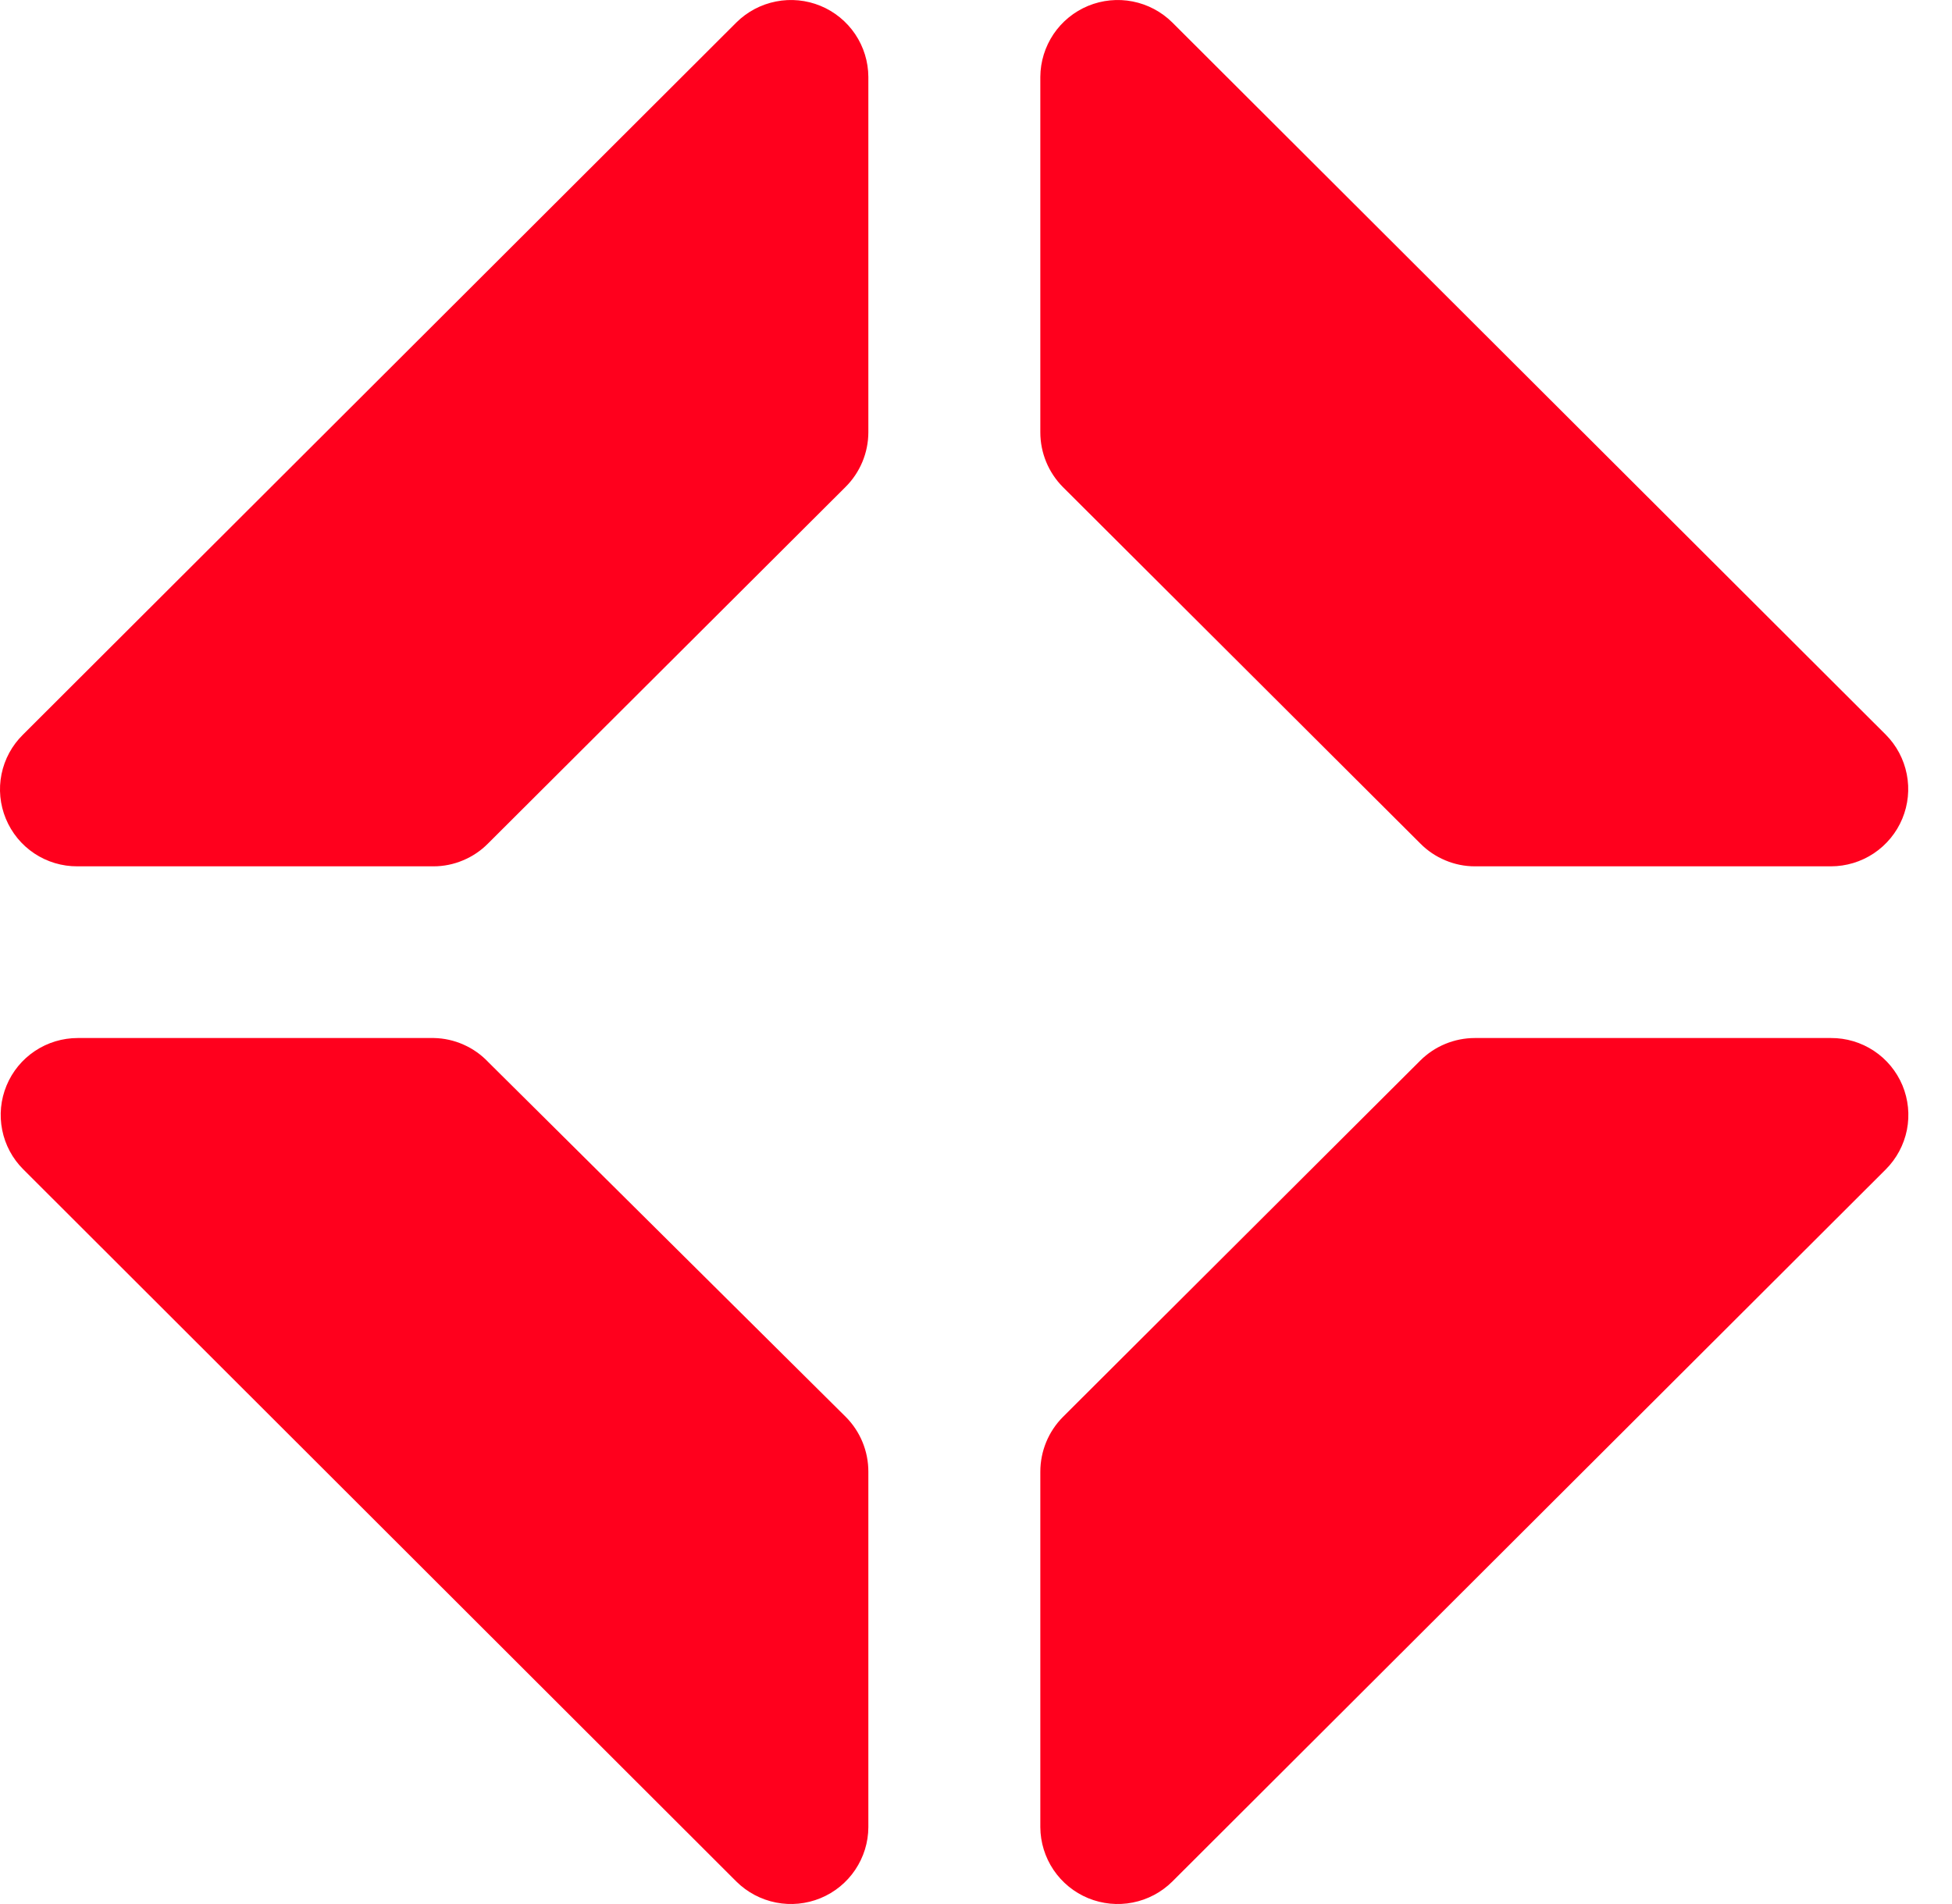 <svg width="41" height="40" viewBox="0 0 41 40" fill="none" xmlns="http://www.w3.org/2000/svg">
<path d="M30.977 18.2H38.456C38.777 18.2 39.091 18.105 39.358 17.927C39.624 17.749 39.833 17.496 39.956 17.2C40.079 16.904 40.112 16.579 40.05 16.265C39.988 15.95 39.835 15.661 39.609 15.434L24.622 0.471C24.395 0.246 24.106 0.093 23.792 0.031C23.478 -0.031 23.152 0.001 22.856 0.123C22.56 0.245 22.307 0.452 22.128 0.717C21.95 0.983 21.853 1.295 21.851 1.614V9.082C21.851 9.512 22.021 9.926 22.325 10.232L29.832 17.72C29.982 17.872 30.16 17.992 30.357 18.074C30.553 18.157 30.764 18.2 30.977 18.2Z" fill="#FF001D"/>
<path d="M18.239 9.082V1.614C18.237 1.295 18.141 0.983 17.962 0.717C17.783 0.452 17.53 0.245 17.234 0.123C16.938 0.001 16.613 -0.031 16.299 0.031C15.984 0.093 15.695 0.246 15.468 0.471L0.482 15.434C0.253 15.659 0.096 15.948 0.032 16.263C-0.032 16.578 -0 16.904 0.123 17.201C0.246 17.498 0.454 17.752 0.722 17.93C0.99 18.108 1.305 18.202 1.627 18.2H9.106C9.319 18.2 9.53 18.157 9.726 18.074C9.923 17.992 10.101 17.872 10.251 17.72L17.758 10.232C18.065 9.927 18.238 9.513 18.239 9.082Z" fill="#FF001D"/>
<path d="M9.113 21.807H1.634C1.314 21.807 1.001 21.901 0.734 22.079C0.468 22.256 0.26 22.509 0.138 22.804C0.015 23.1 -0.017 23.425 0.046 23.739C0.108 24.052 0.262 24.34 0.489 24.566L15.468 39.529C15.695 39.754 15.985 39.907 16.299 39.969C16.613 40.031 16.938 39.999 17.234 39.877C17.53 39.755 17.784 39.548 17.962 39.283C18.141 39.017 18.238 38.705 18.239 38.386V30.919C18.24 30.488 18.07 30.074 17.766 29.768L10.258 22.315C10.111 22.159 9.934 22.033 9.737 21.946C9.54 21.858 9.328 21.811 9.113 21.807Z" fill="#FF001D"/>
<path d="M21.851 30.919V38.386C21.853 38.706 21.95 39.018 22.128 39.283C22.307 39.548 22.56 39.755 22.856 39.877C23.152 39.999 23.478 40.031 23.792 39.969C24.106 39.907 24.395 39.754 24.622 39.529L39.609 24.567C39.836 24.34 39.99 24.051 40.053 23.737C40.115 23.423 40.082 23.097 39.959 22.801C39.835 22.506 39.627 22.253 39.359 22.076C39.092 21.899 38.777 21.805 38.456 21.807H30.977C30.765 21.807 30.554 21.849 30.358 21.93C30.161 22.011 29.983 22.13 29.832 22.28L22.325 29.768C22.021 30.074 21.851 30.488 21.851 30.919Z" fill="#FF001D"/>
</svg>
